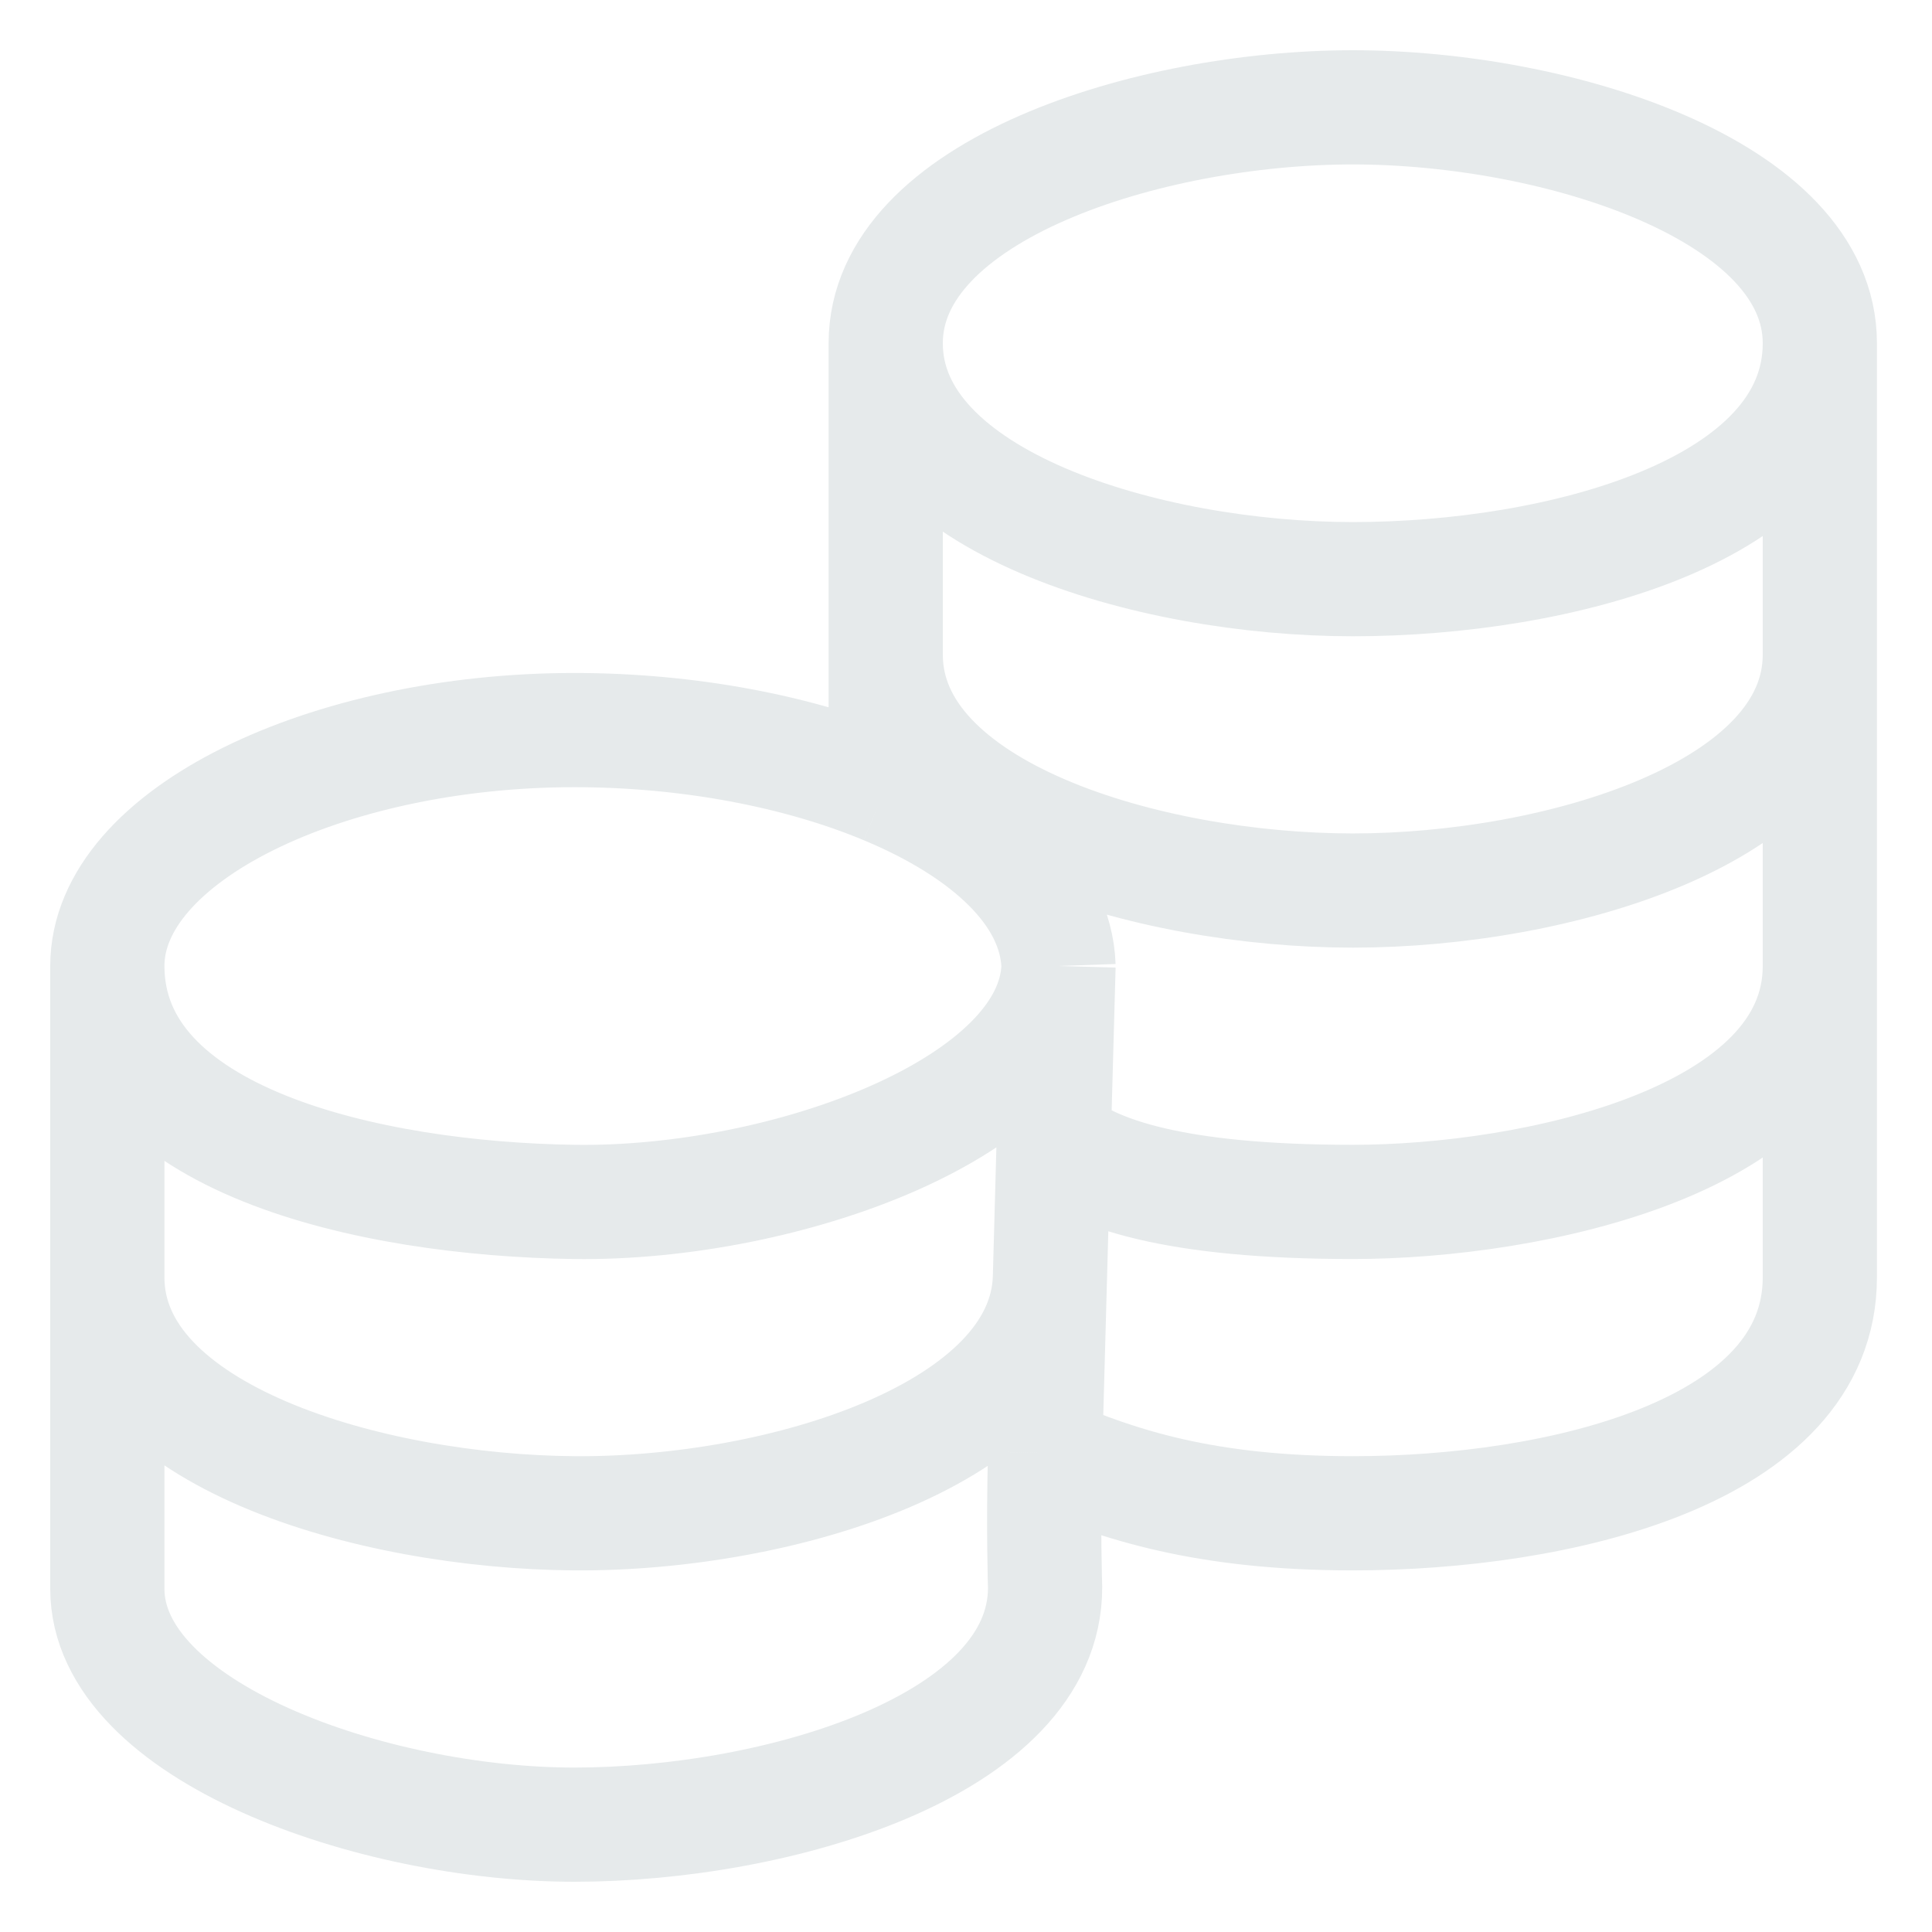 <svg width="18" height="18" viewBox="0 0 18 18" fill="none" xmlns="http://www.w3.org/2000/svg">
<path d="M1 9C1 7.778 3.054 6.802 5.351 6.802C6.411 6.802 7.443 6.999 8.252 7.337M1 9C1 10.628 3.448 11.171 5.351 11.198C7.311 11.226 9.826 10.316 9.862 9M1 9C1 10.133 1 10.768 1 11.901M9.862 9C9.822 10.451 9.834 9.992 9.817 10.628M9.862 9C9.838 8.316 9.197 7.731 8.252 7.337M9.782 11.901C9.742 13.352 7.283 14.113 5.351 14.099C3.448 14.085 1 13.377 1 11.901M9.782 11.901C9.765 12.537 9.745 13.255 9.737 13.538M9.782 11.901C9.782 11.901 9.803 11.125 9.817 10.628M1 11.901C1 13.034 1 14.802 1 14.802C1 16.13 3.468 17 5.351 17C7.234 17 9.737 16.267 9.737 14.791C9.737 14.791 9.718 14.235 9.737 13.538M8.252 3.198C8.252 1.773 10.7 1 12.604 1C14.508 1 16.955 1.773 16.955 3.198M8.252 3.198C8.252 4.674 10.7 5.396 12.604 5.396C14.508 5.396 16.955 4.767 16.955 3.198M8.252 3.198C8.252 4.191 8.252 4.966 8.252 6.099M16.955 3.198C16.955 4.331 16.955 4.966 16.955 6.099M9.737 13.538C10.428 13.835 11.234 14.099 12.604 14.099C14.508 14.099 16.955 13.538 16.955 11.901C16.955 11.901 16.955 10.133 16.955 9M16.955 9C16.955 10.628 14.277 11.198 12.604 11.198C10.931 11.198 10.186 10.934 9.817 10.628M16.955 9C16.955 7.867 16.955 7.232 16.955 6.099M16.955 6.099C16.955 7.575 14.508 8.297 12.604 8.297C10.7 8.297 8.252 7.575 8.252 6.099M8.252 6.099V7.337" stroke="#E6EAEB" stroke-width="1.064"/>
</svg>
